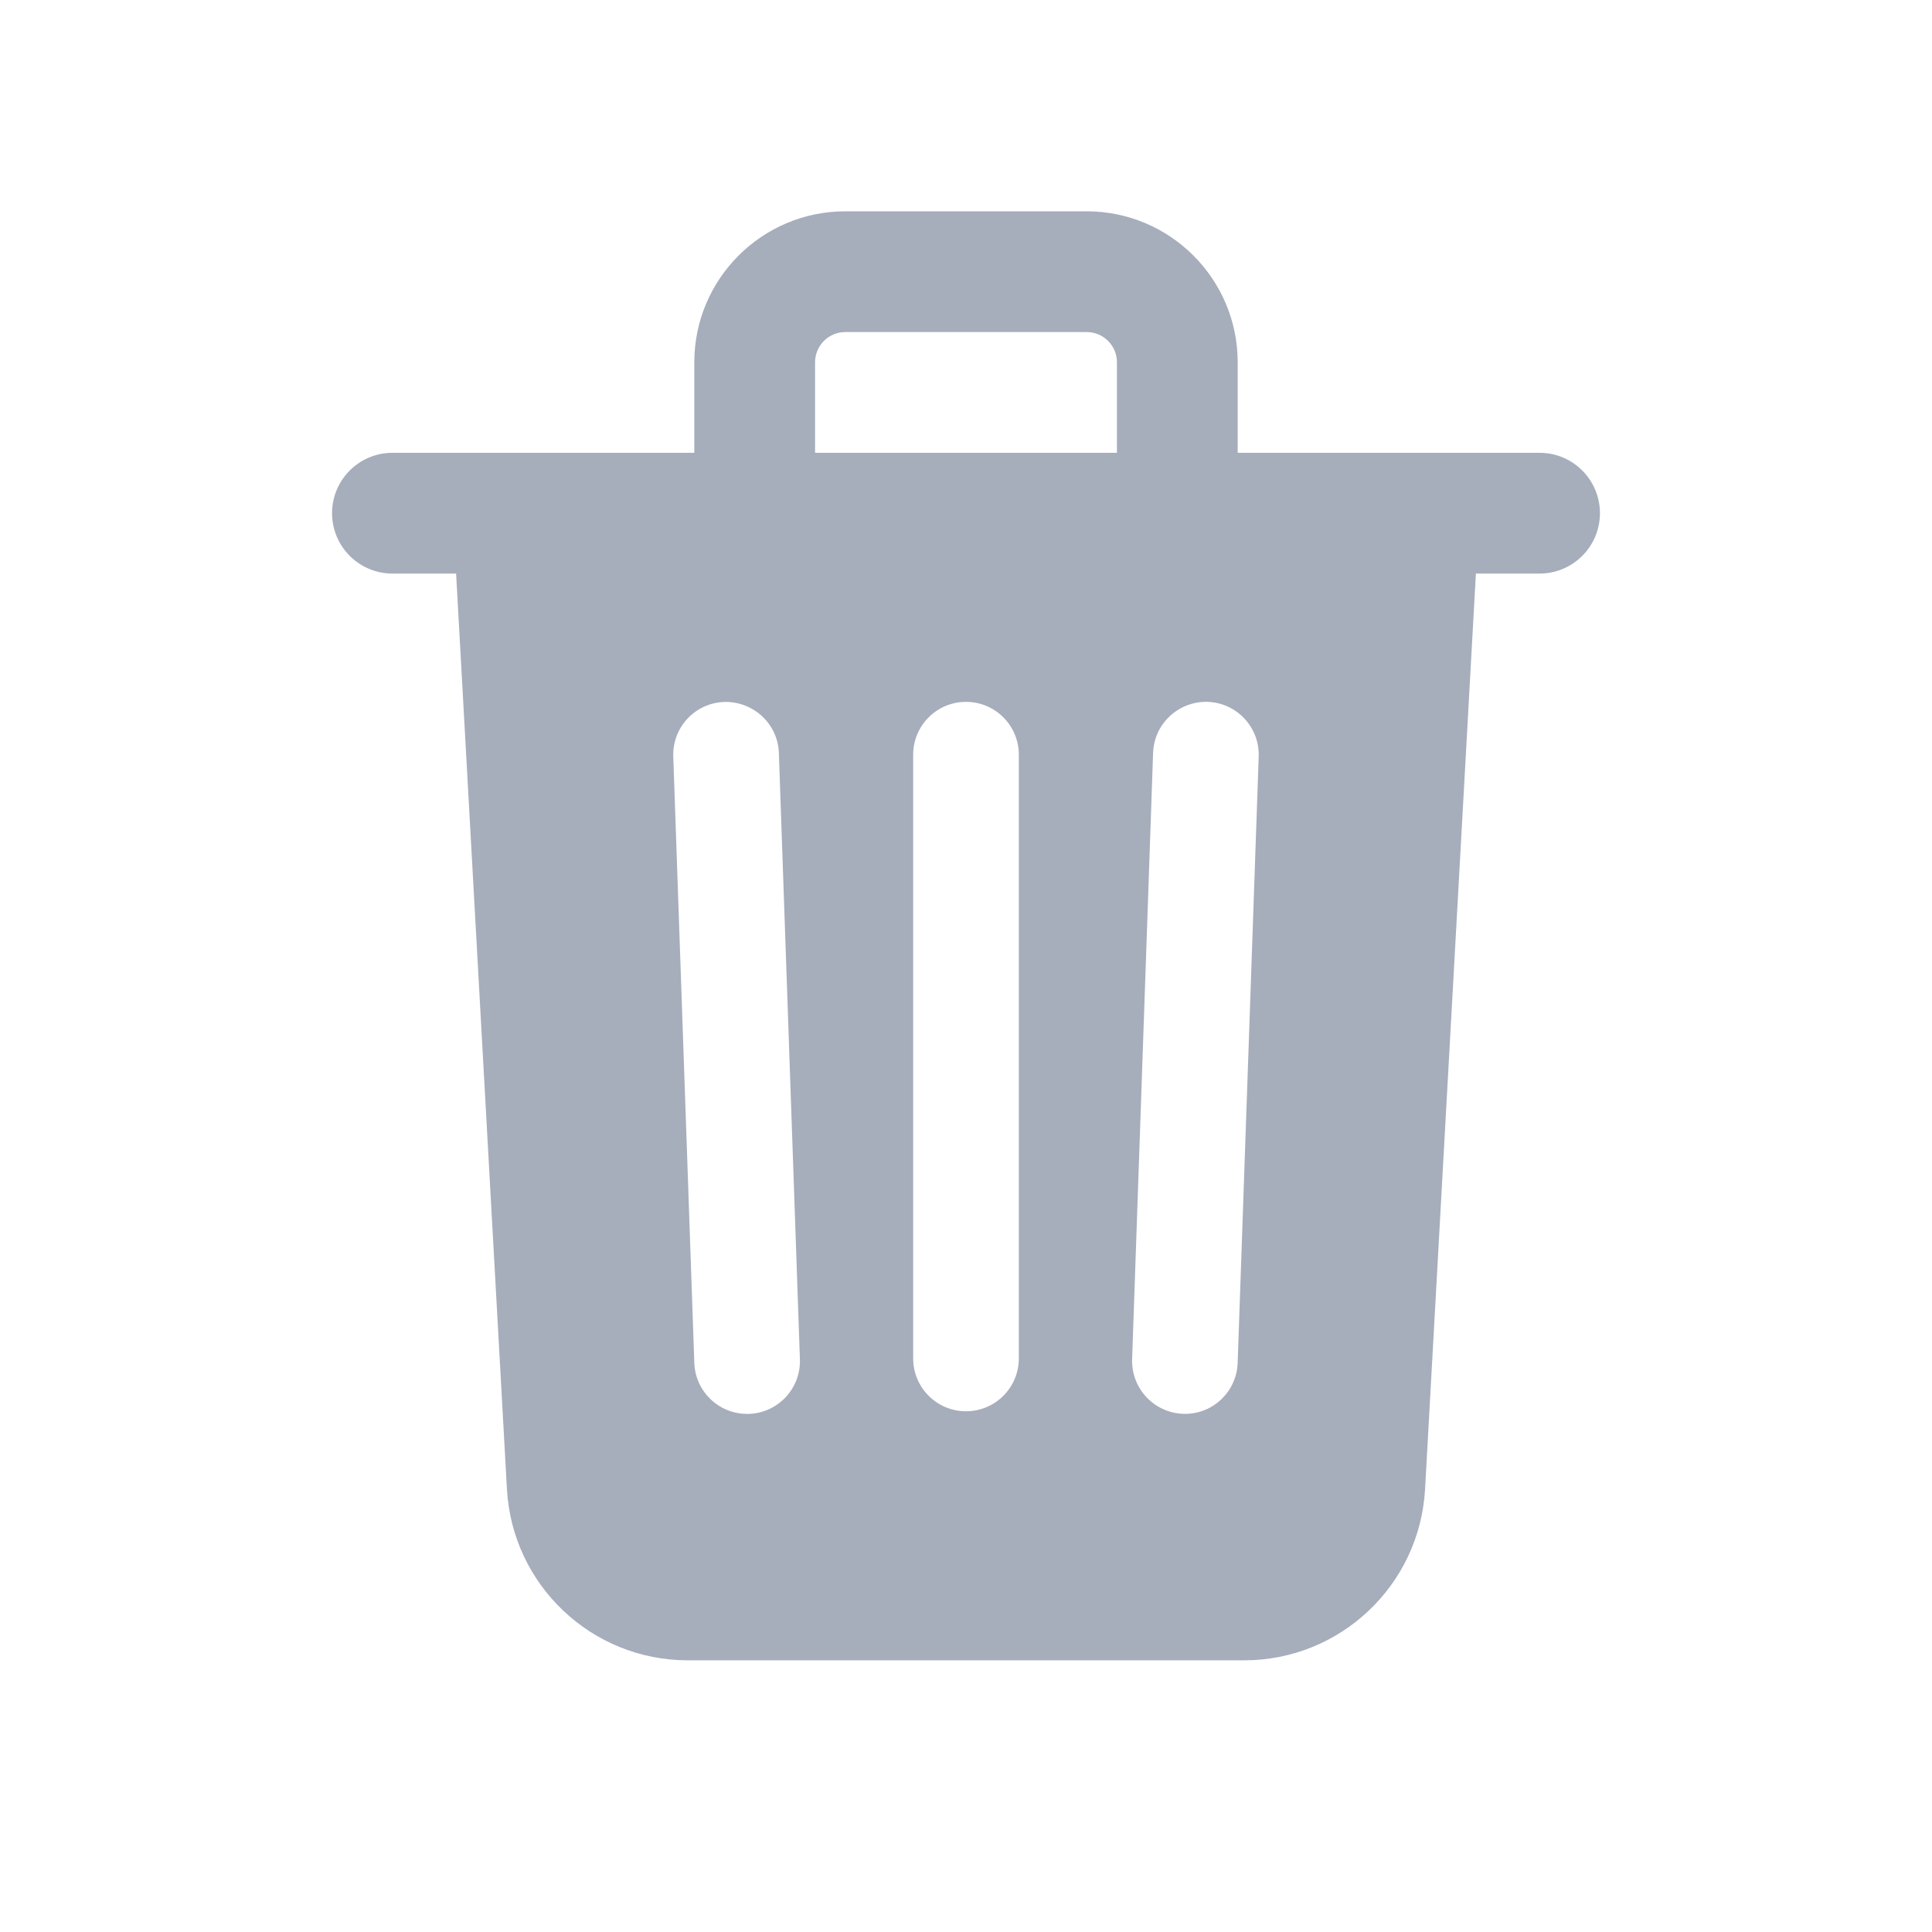<svg xmlns="http://www.w3.org/2000/svg" xmlns:xlink="http://www.w3.org/1999/xlink" viewBox="0,0,256,256" width="24px" height="24px" fill-rule="nonzero"><g fill="#a6adbb" fill-rule="nonzero" stroke="none" stroke-width="1" stroke-linecap="butt" stroke-linejoin="miter" stroke-miterlimit="10" stroke-dasharray="" stroke-dashoffset="0" font-family="none" font-weight="none" font-size="none" text-anchor="none" style="mix-blend-mode: normal"><g transform="scale(4,4)"><path d="M28,7c-2.757,0 -5,2.243 -5,5v3h-10c-1.104,0 -2,0.896 -2,2c0,1.104 0.896,2 2,2h2.109l1.684,30.332c0.178,3.178 2.807,5.668 5.99,5.668h18.434c3.182,0 5.812,-2.49 5.99,-5.668l1.684,-30.332h2.109c1.104,0 2,-0.896 2,-2c0,-1.104 -0.896,-2 -2,-2h-10v-3c0,-2.757 -2.243,-5 -5,-5zM28,11h8c0.552,0 1,0.449 1,1v3h-10v-3c0,-0.551 0.448,-1 1,-1zM32,23.25c0.967,0 1.75,0.784 1.75,1.75v20c0,0.966 -0.783,1.75 -1.75,1.75c-0.967,0 -1.75,-0.784 -1.75,-1.75v-20c0,-0.966 0.783,-1.75 1.75,-1.75zM40.008,23.25c0.965,0.034 1.72,0.845 1.688,1.811l-0.697,20.086c-0.033,0.946 -0.807,1.69 -1.746,1.689c-0.021,0 -0.042,-0.002 -0.062,-0.002c-0.965,-0.034 -1.72,-0.845 -1.688,-1.811l0.695,-20.086c0.034,-0.965 0.843,-1.714 1.811,-1.688zM23.99,23.252c0.964,-0.023 1.777,0.722 1.811,1.688l0.697,20.086c0.034,0.966 -0.722,1.777 -1.688,1.811c-0.02,0 -0.042,0 -0.062,0c-0.938,0 -1.715,-0.744 -1.748,-1.689l-0.697,-20.086c-0.034,-0.966 0.722,-1.775 1.688,-1.809z"></path></g></g></svg>
